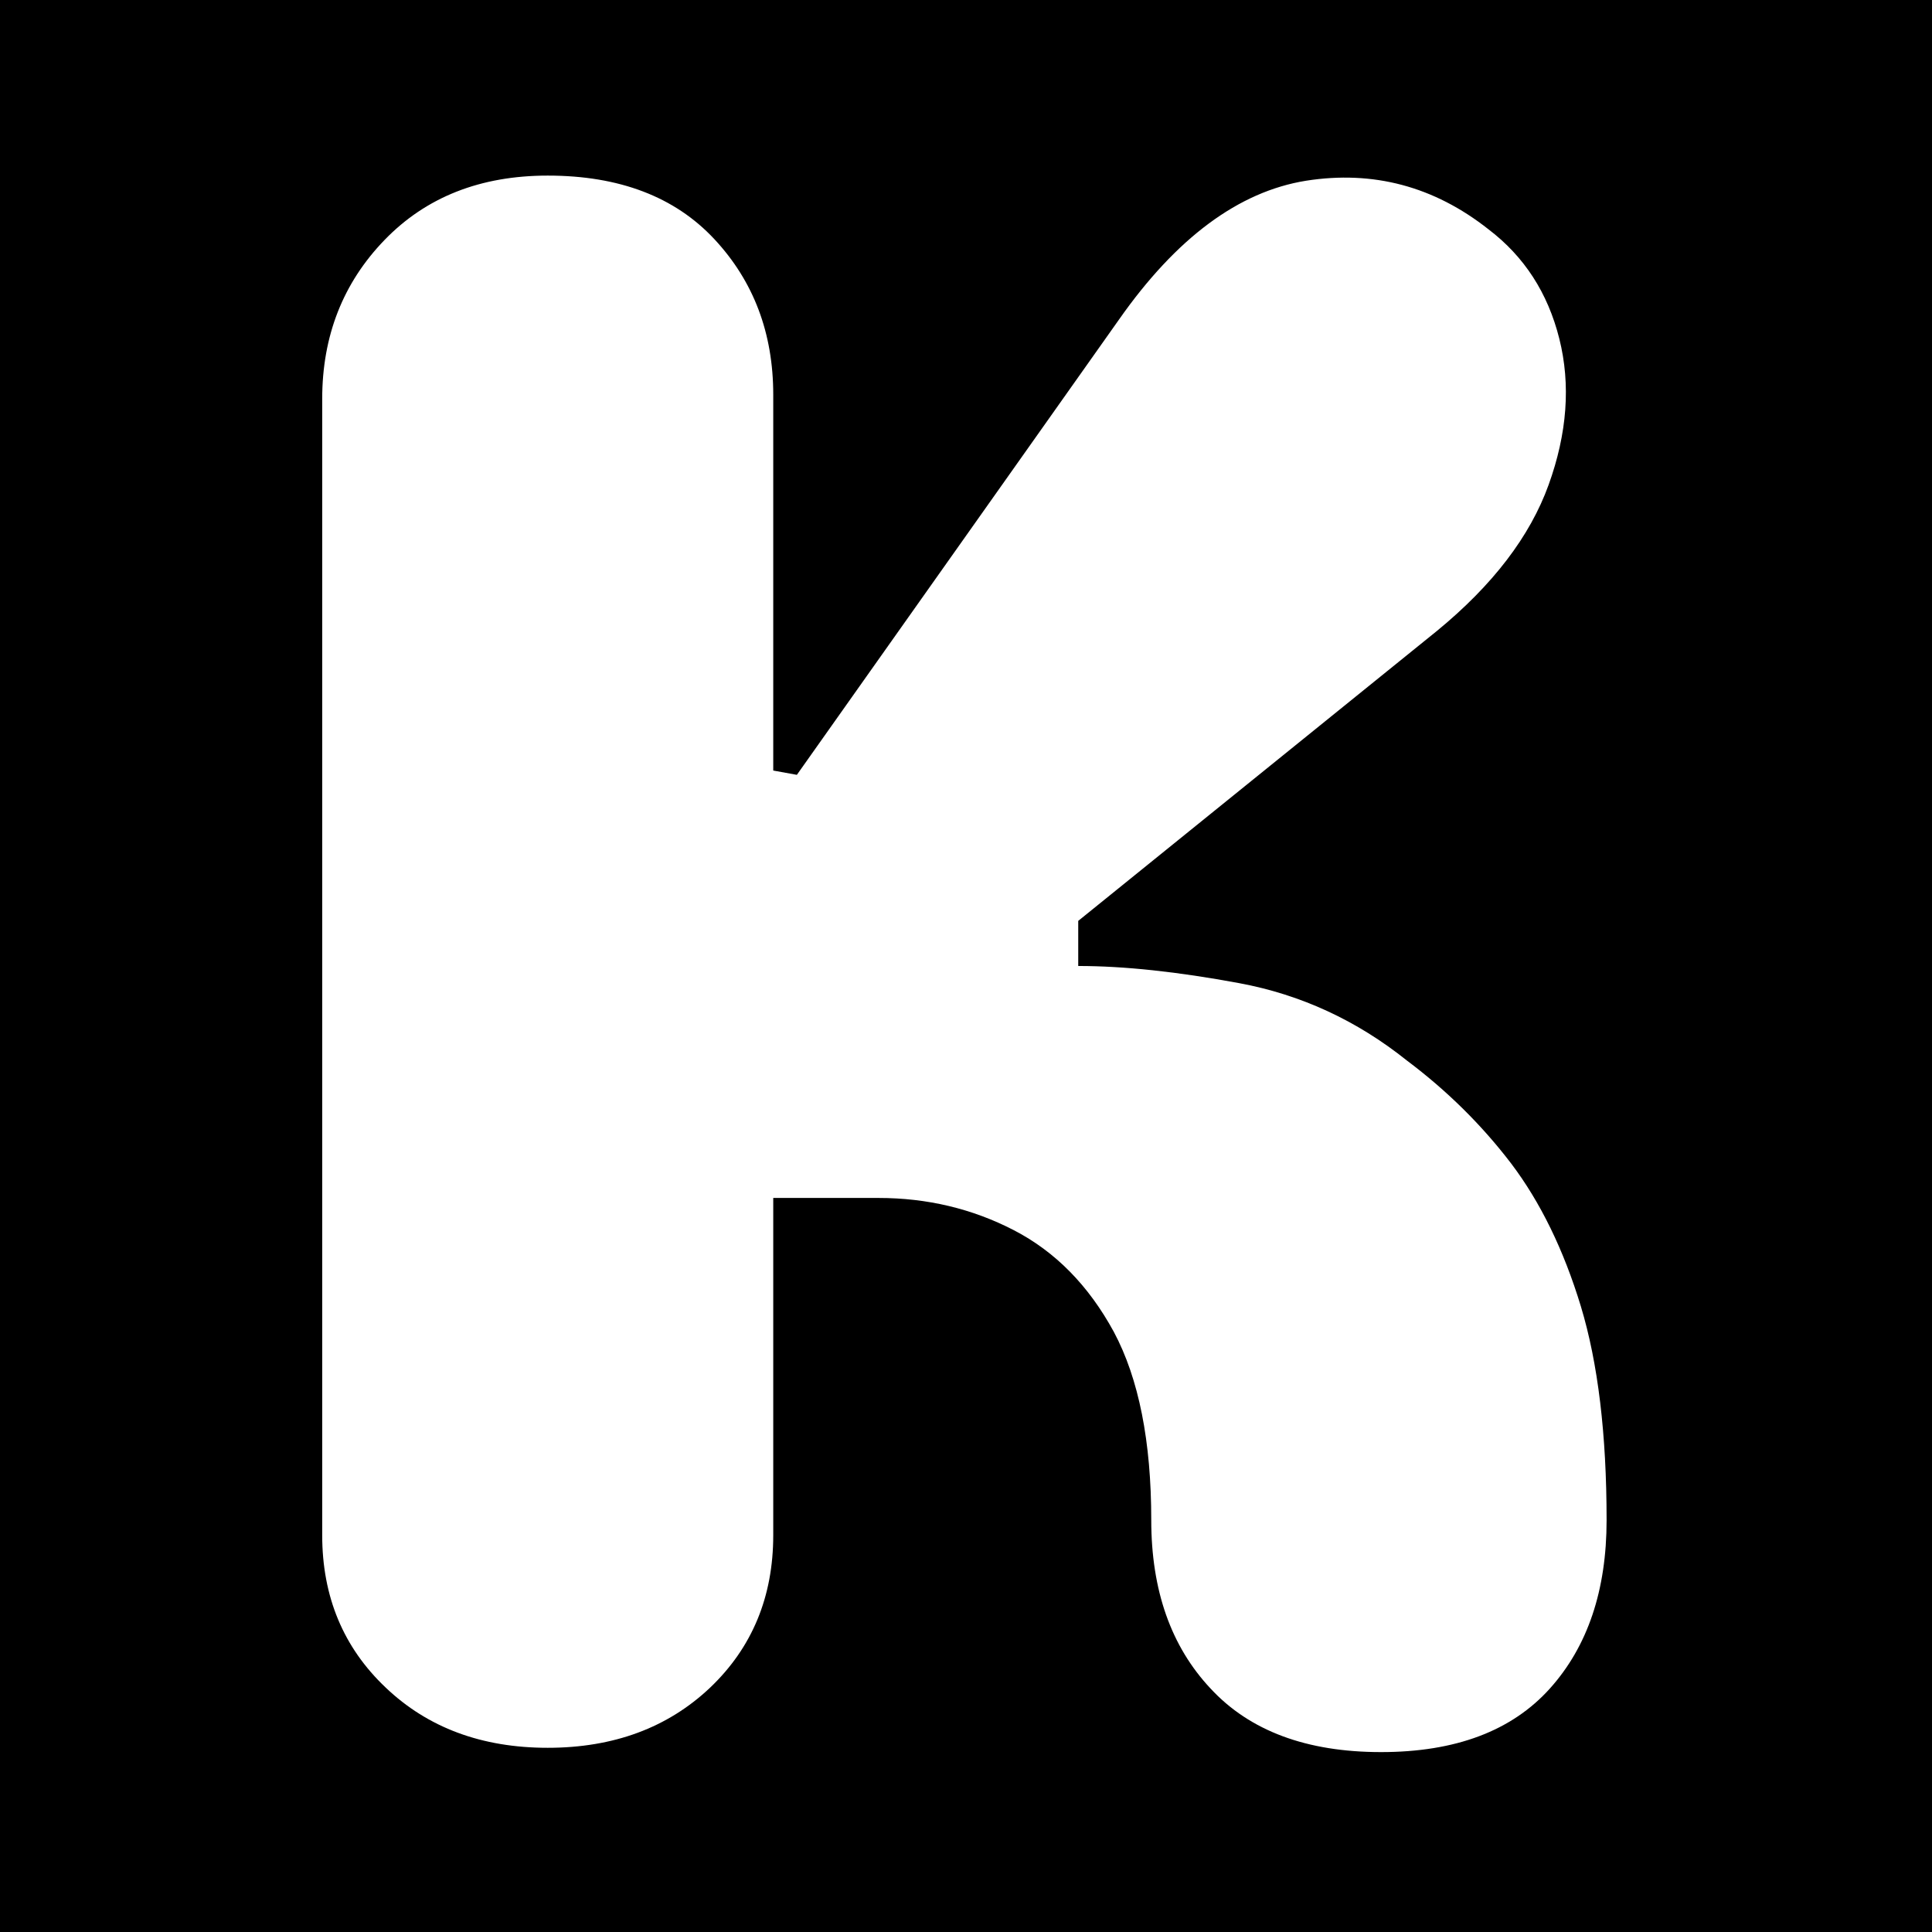 <svg xmlns="http://www.w3.org/2000/svg" version="1.1" xmlns:xlink="http://www.w3.org/1999/xlink" xmlns:svgjs="http://svgjs.dev/svgjs" width="1500" height="1500" viewBox="0 0 1500 1500"><rect width="1500" height="1500" fill="#000000"></rect><g transform="matrix(0.667,0,0,0.667,248.508,134.354)"><svg viewBox="0 0 202 248" data-background-color="#ffffff" preserveAspectRatio="xMidYMid meet" height="1841" width="1500" xmlns="http://www.w3.org/2000/svg" xmlns:xlink="http://www.w3.org/1999/xlink"><g id="tight-bounds" transform="matrix(1,0,0,1,0.301,0.4)"><svg viewBox="0 0 201.397 247.2" height="247.2" width="201.397"><g><svg viewBox="0 0 201.397 247.2" height="247.2" width="201.397"><g><svg viewBox="0 0 201.397 247.2" height="247.2" width="201.397"><g id="textblocktransform"><svg viewBox="0 0 201.397 247.2" height="247.2" width="201.397" id="textblock"><g><svg viewBox="0 0 201.397 247.2" height="247.2" width="201.397"><g transform="matrix(1,0,0,1,0,0)"><svg width="201.397" viewBox="1.65 -36.5 29.9 36.7" height="247.2" data-palette-color="#010c80"><g class="wordmark-text-0" data-fill-palette-color="primary" id="text-0"><path d="M12.15-22.65L12.7-22.55 20.2-33.15Q22.2-36 24.55-36.38 26.9-36.75 28.8-35.25L28.8-35.25Q30.05-34.3 30.45-32.7 30.85-31.1 30.2-29.3 29.55-27.5 27.6-25.9L27.6-25.9 19.25-19.15 19.25-18.1Q20.85-18.1 23-17.7 25.15-17.3 26.9-15.9L26.9-15.9Q28.3-14.85 29.33-13.5 30.35-12.15 30.95-10.18 31.55-8.2 31.55-5.2L31.55-5.2Q31.55-2.75 30.23-1.28 28.9 0.2 26.3 0.2L26.3 0.2Q23.7 0.2 22.33-1.28 20.95-2.75 20.95-5.2L20.95-5.2Q20.95-7.95 20.08-9.58 19.2-11.2 17.75-11.95 16.3-12.7 14.6-12.7L14.6-12.7 12.15-12.7 12.15-4.85Q12.15-2.7 10.68-1.3 9.2 0.1 6.9 0.1L6.9 0.1Q4.6 0.1 3.13-1.3 1.65-2.7 1.65-4.85L1.65-4.85 1.65-31.3Q1.65-33.5 3.1-35 4.55-36.5 6.9-36.5L6.9-36.5Q9.4-36.5 10.78-35.02 12.15-33.55 12.15-31.4L12.15-31.4 12.15-22.65Z" fill="#ffffff" data-fill-palette-color="primary"></path></g></svg></g></svg></g></svg></g></svg></g></svg></g><defs></defs></svg><rect width="201.397" height="247.2" fill="none" stroke="none" visibility="hidden"></rect></g></svg></g></svg>